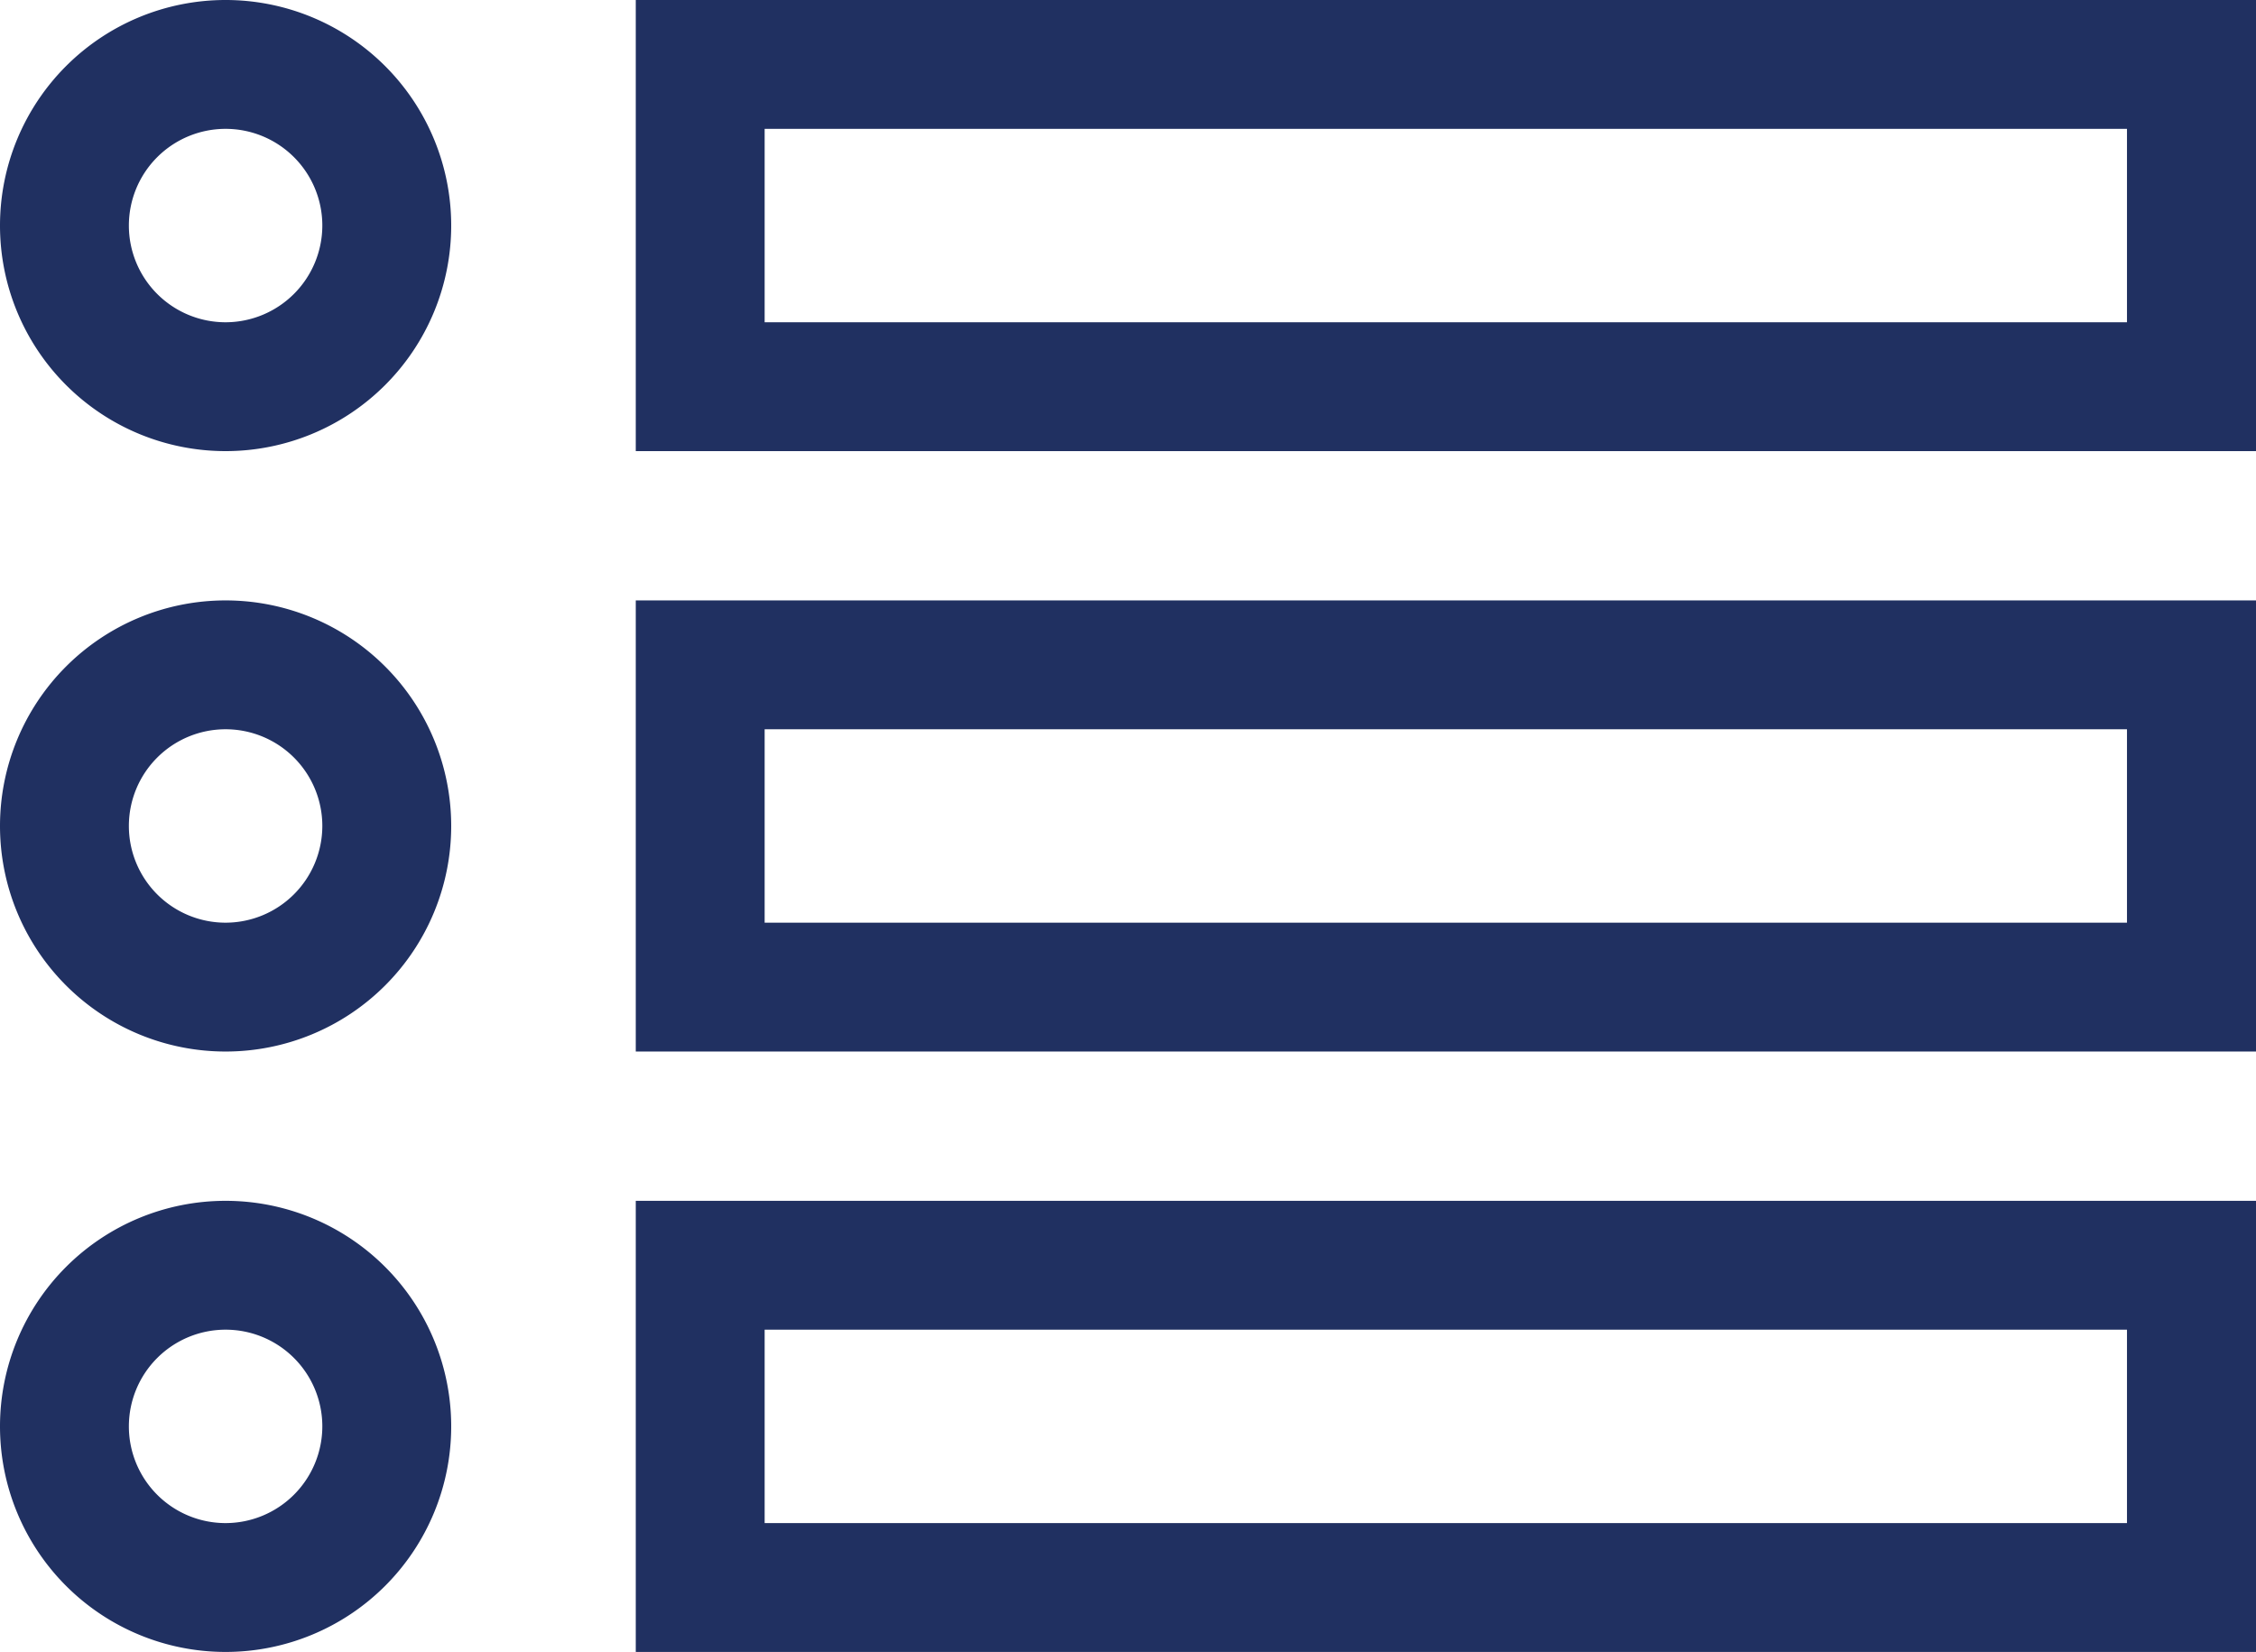 <svg xmlns="http://www.w3.org/2000/svg" width="16" height="11.719" viewBox="0 0 16 11.719">
  <g id="open-menu" transform="translate(0 -68.5)">
    <path id="Path_16117" data-name="Path 16117" d="M135,206.7h11.491v-3.2H135Zm.914-2.286h9.662v1.372h-9.662Z" transform="translate(-130.491 -130.741)" fill="#203061"/>
    <path id="Path_16118" data-name="Path 16118" d="M1.6,203.5a1.6,1.6,0,1,0,1.6,1.6A1.6,1.6,0,0,0,1.6,203.5Zm0,2.286a.686.686,0,1,1,.686-.686A.687.687,0,0,1,1.6,205.786Z" transform="translate(0 -130.741)" fill="#203061"/>
    <path id="Path_16119" data-name="Path 16119" d="M135,341.7h11.491v-3.2H135Zm.914-2.286h9.662v1.372h-9.662Z" transform="translate(-130.491 -261.482)" fill="#203061"/>
    <path id="Path_16120" data-name="Path 16120" d="M1.6,338.5a1.6,1.6,0,1,0,1.6,1.6A1.6,1.6,0,0,0,1.6,338.5Zm0,2.286a.686.686,0,1,1,.686-.686A.687.687,0,0,1,1.6,340.786Z" transform="translate(0 -261.482)" fill="#203061"/>
    <path id="Path_16121" data-name="Path 16121" d="M135,68.5v3.2h11.491V68.5Zm10.576,2.286h-9.662V69.414h9.662Z" transform="translate(-130.491)" fill="#203061"/>
    <path id="Path_16122" data-name="Path 16122" d="M1.6,68.5a1.6,1.6,0,1,0,1.6,1.6A1.6,1.6,0,0,0,1.6,68.5Zm0,2.286a.686.686,0,1,1,.686-.686A.687.687,0,0,1,1.6,70.786Z" fill="#203061"/>
  </g>
</svg>
